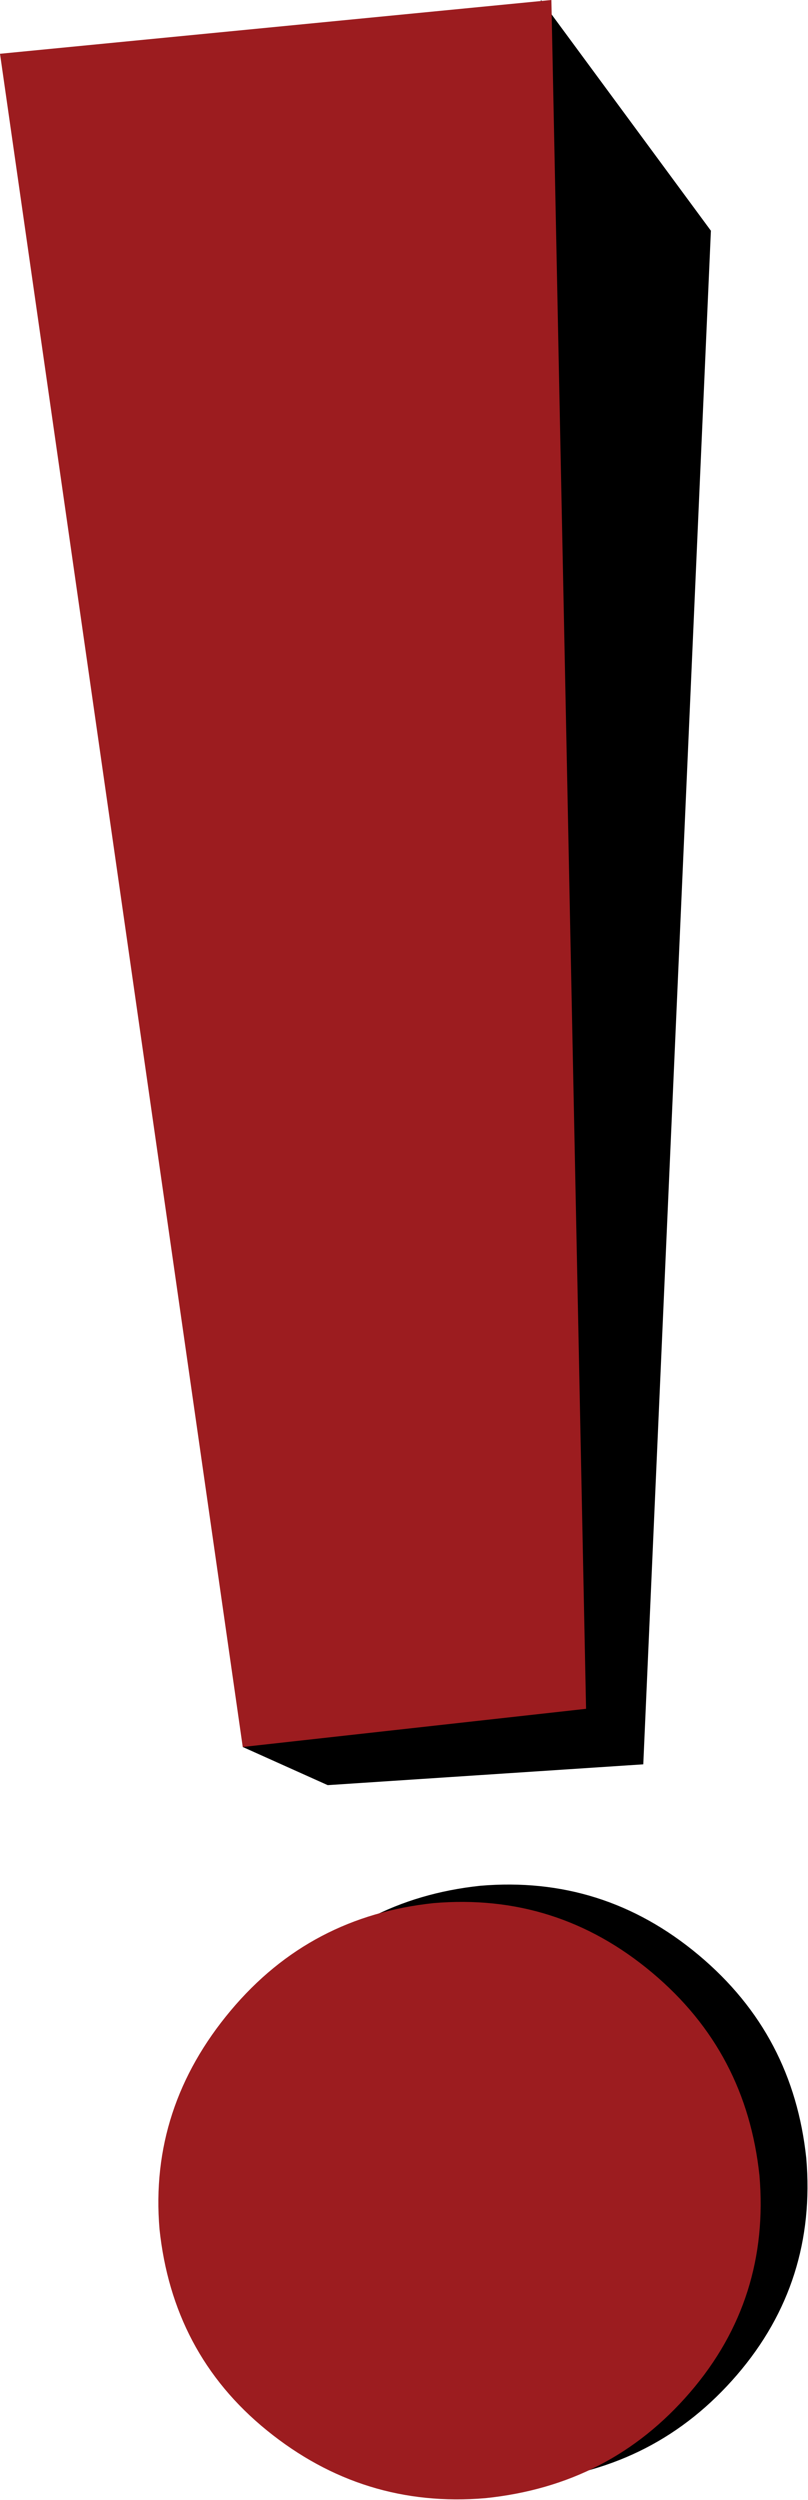 <?xml version="1.0" encoding="utf-8"?>
<!-- Generator: Adobe Illustrator 19.1.0, SVG Export Plug-In . SVG Version: 6.00 Build 0)  -->
<svg version="1.1" id="Layer_1" xmlns="http://www.w3.org/2000/svg" xmlns:xlink="http://www.w3.org/1999/xlink" x="0px" y="0px"
	 viewBox="7 553 46.6 144.1" style="enable-background:new 7 553 46.6 144.1;" xml:space="preserve">
<style type="text/css">
	.st0{fill:#9C1C1F;}
</style>
<polygon points="38.2,553 48,566.3 44.1,654.7 25.9,655.9 21,653.7 "/>
<path d="M23,667.9c3.1-3.7,7-5.7,11.7-6.2c4.7-0.4,8.9,0.9,12.6,4c3.7,3.1,5.7,7,6.2,11.7c0.4,4.7-0.9,8.9-4,12.5s-7,5.6-11.8,6.1
	c-4.7,0.4-8.9-0.9-12.6-3.9s-5.7-6.9-6.2-11.6C18.5,675.8,19.9,671.6,23,667.9"/>
<g>
	<path class="st0" d="M20.3,668.9c3.1-3.7,7-5.7,11.7-6.2c4.7-0.4,8.9,0.9,12.6,4c3.7,3.1,5.7,7,6.2,11.7c0.4,4.7-0.9,8.9-4,12.5
		s-7,5.6-11.8,6.1c-4.7,0.4-8.9-0.9-12.6-3.9s-5.7-6.9-6.2-11.6C15.8,676.8,17.2,672.6,20.3,668.9 M21,653.7l19.8-2.2l-2-98.5
		L7,556.1L21,653.7z"/>
</g>
</svg>
